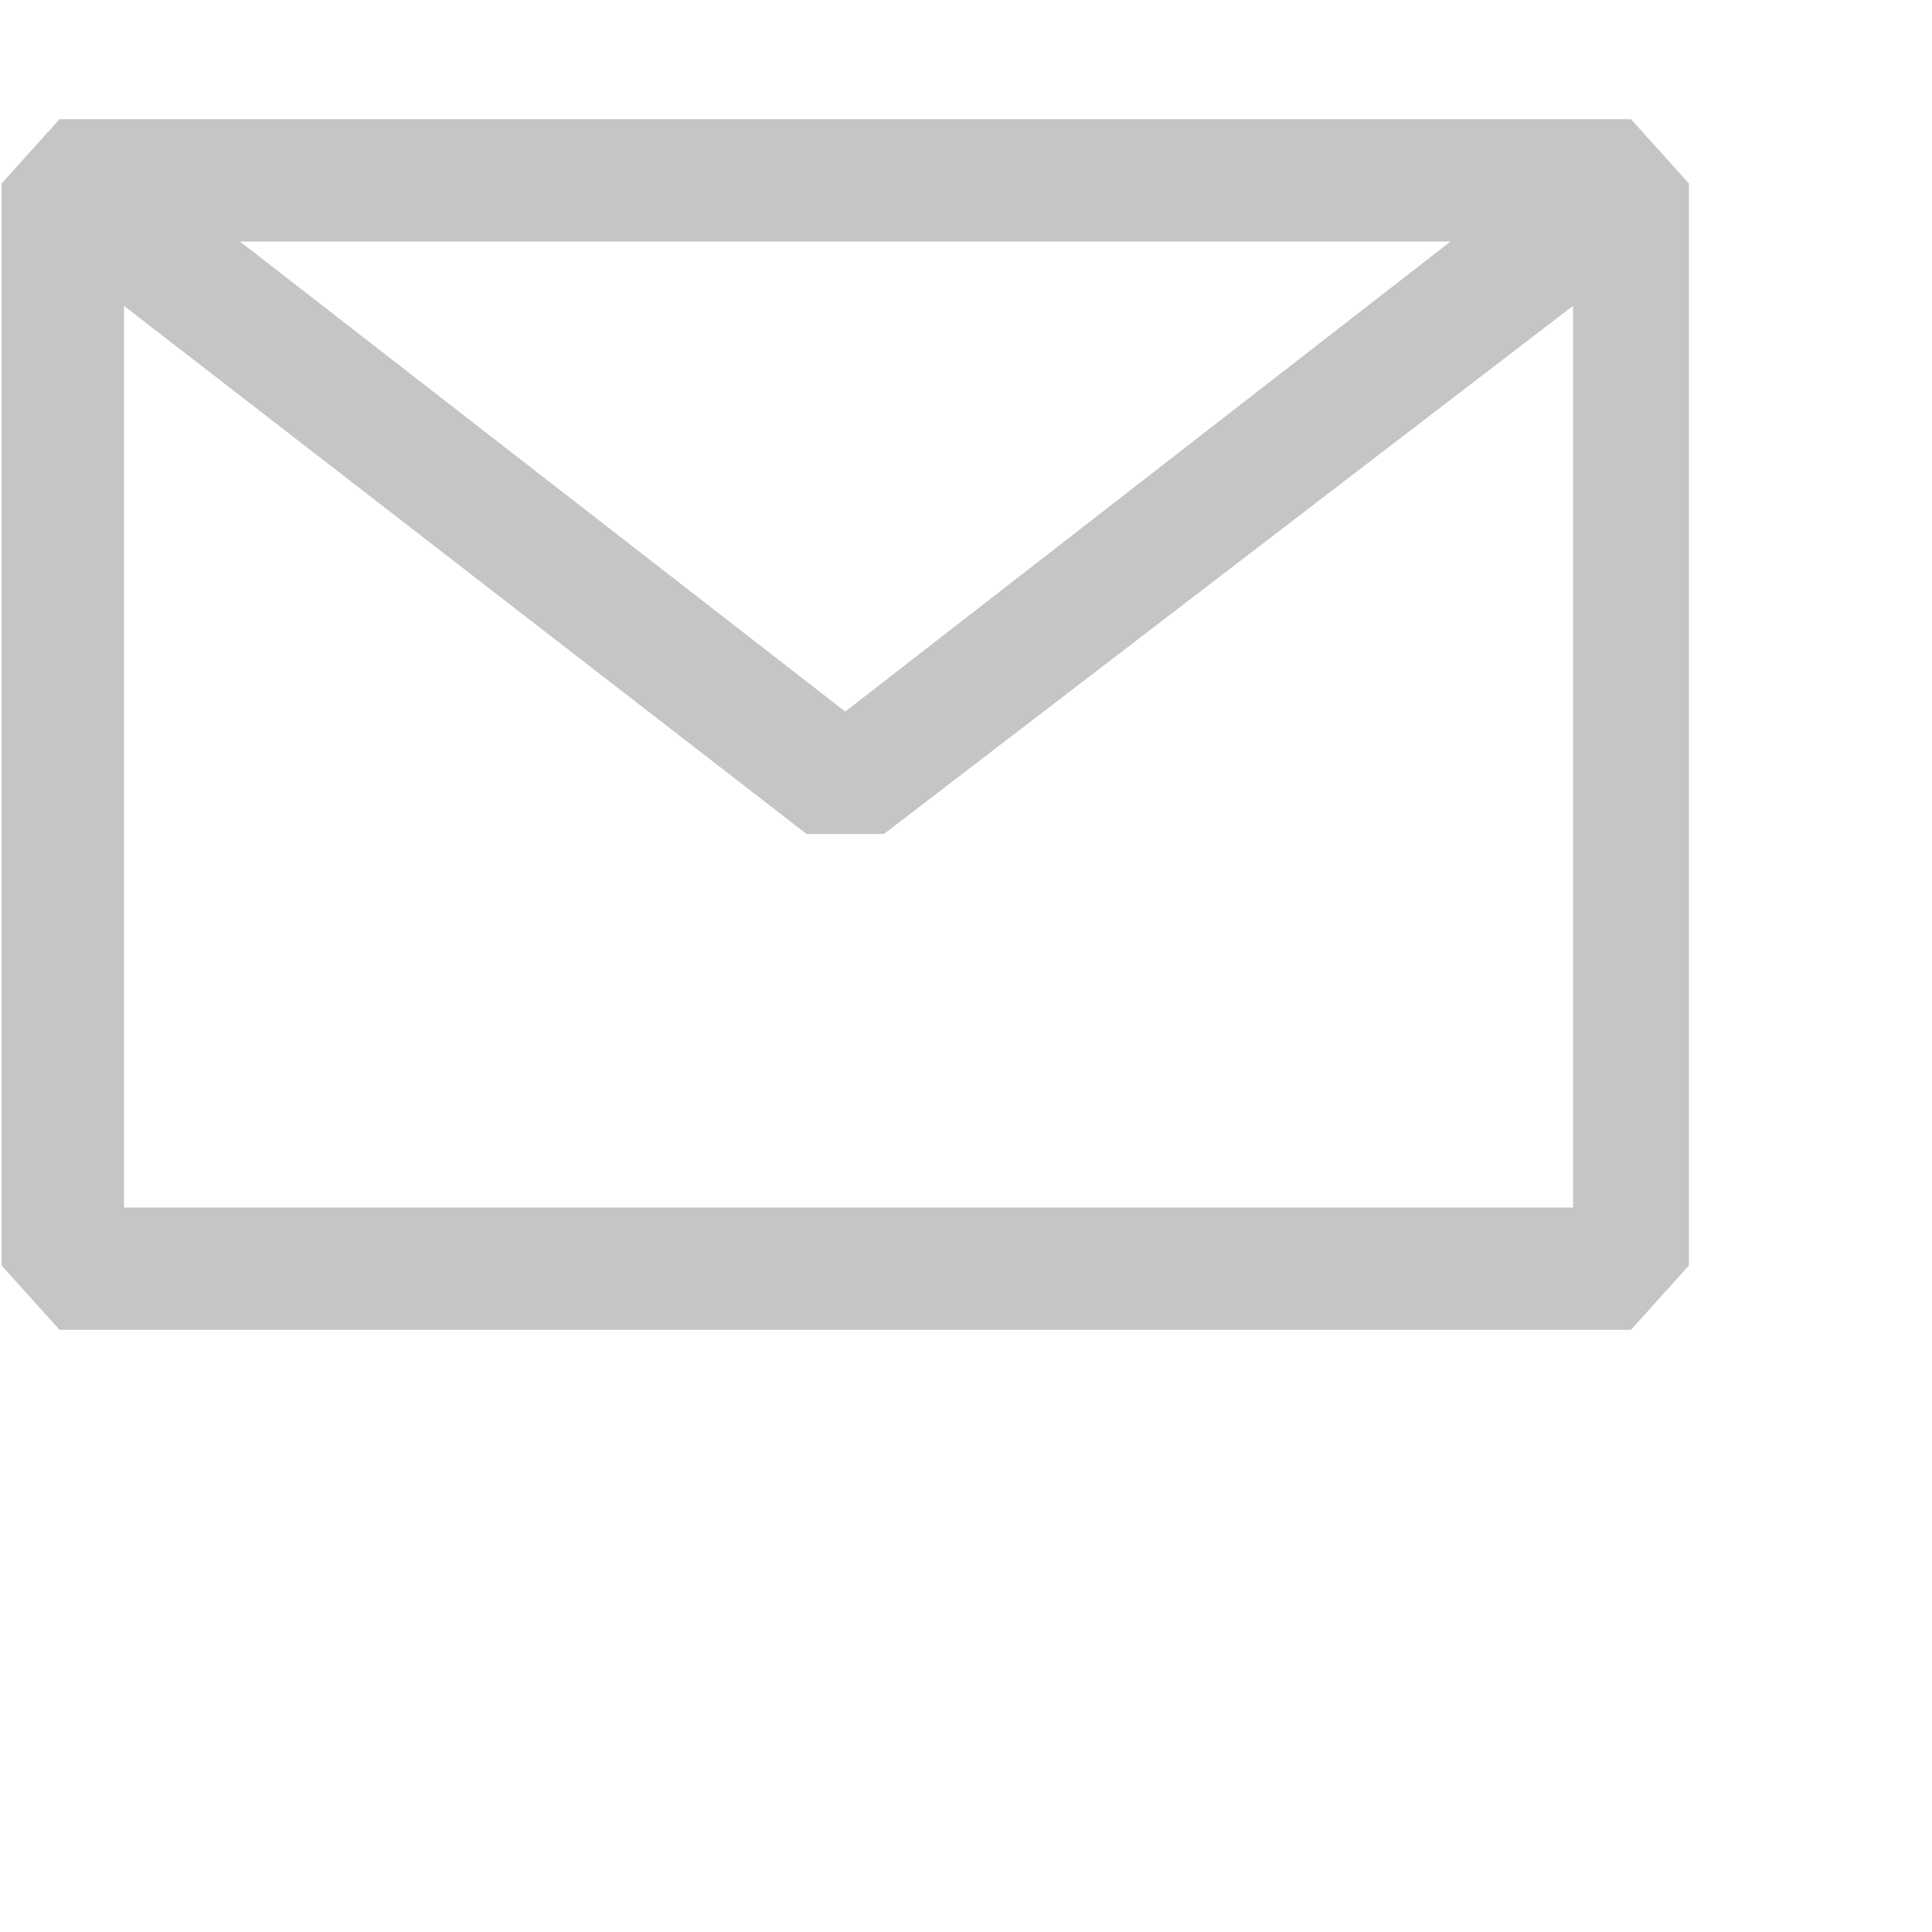 <svg width="16" height="16" viewBox="0 0 16 16" fill="none" xmlns="http://www.w3.org/2000/svg">
<path d="M0.013 1.52L0.493 0.987H13.507L13.987 1.52V10.48L13.507 11.013H0.493L0.013 10.48V1.52ZM1.027 2.533V10H13.027V2.533L7.32 6.907H6.68L1.027 2.533ZM12.013 2H1.987L7 5.893L12.013 2Z" fill="#C5C5C5"/>
</svg>
